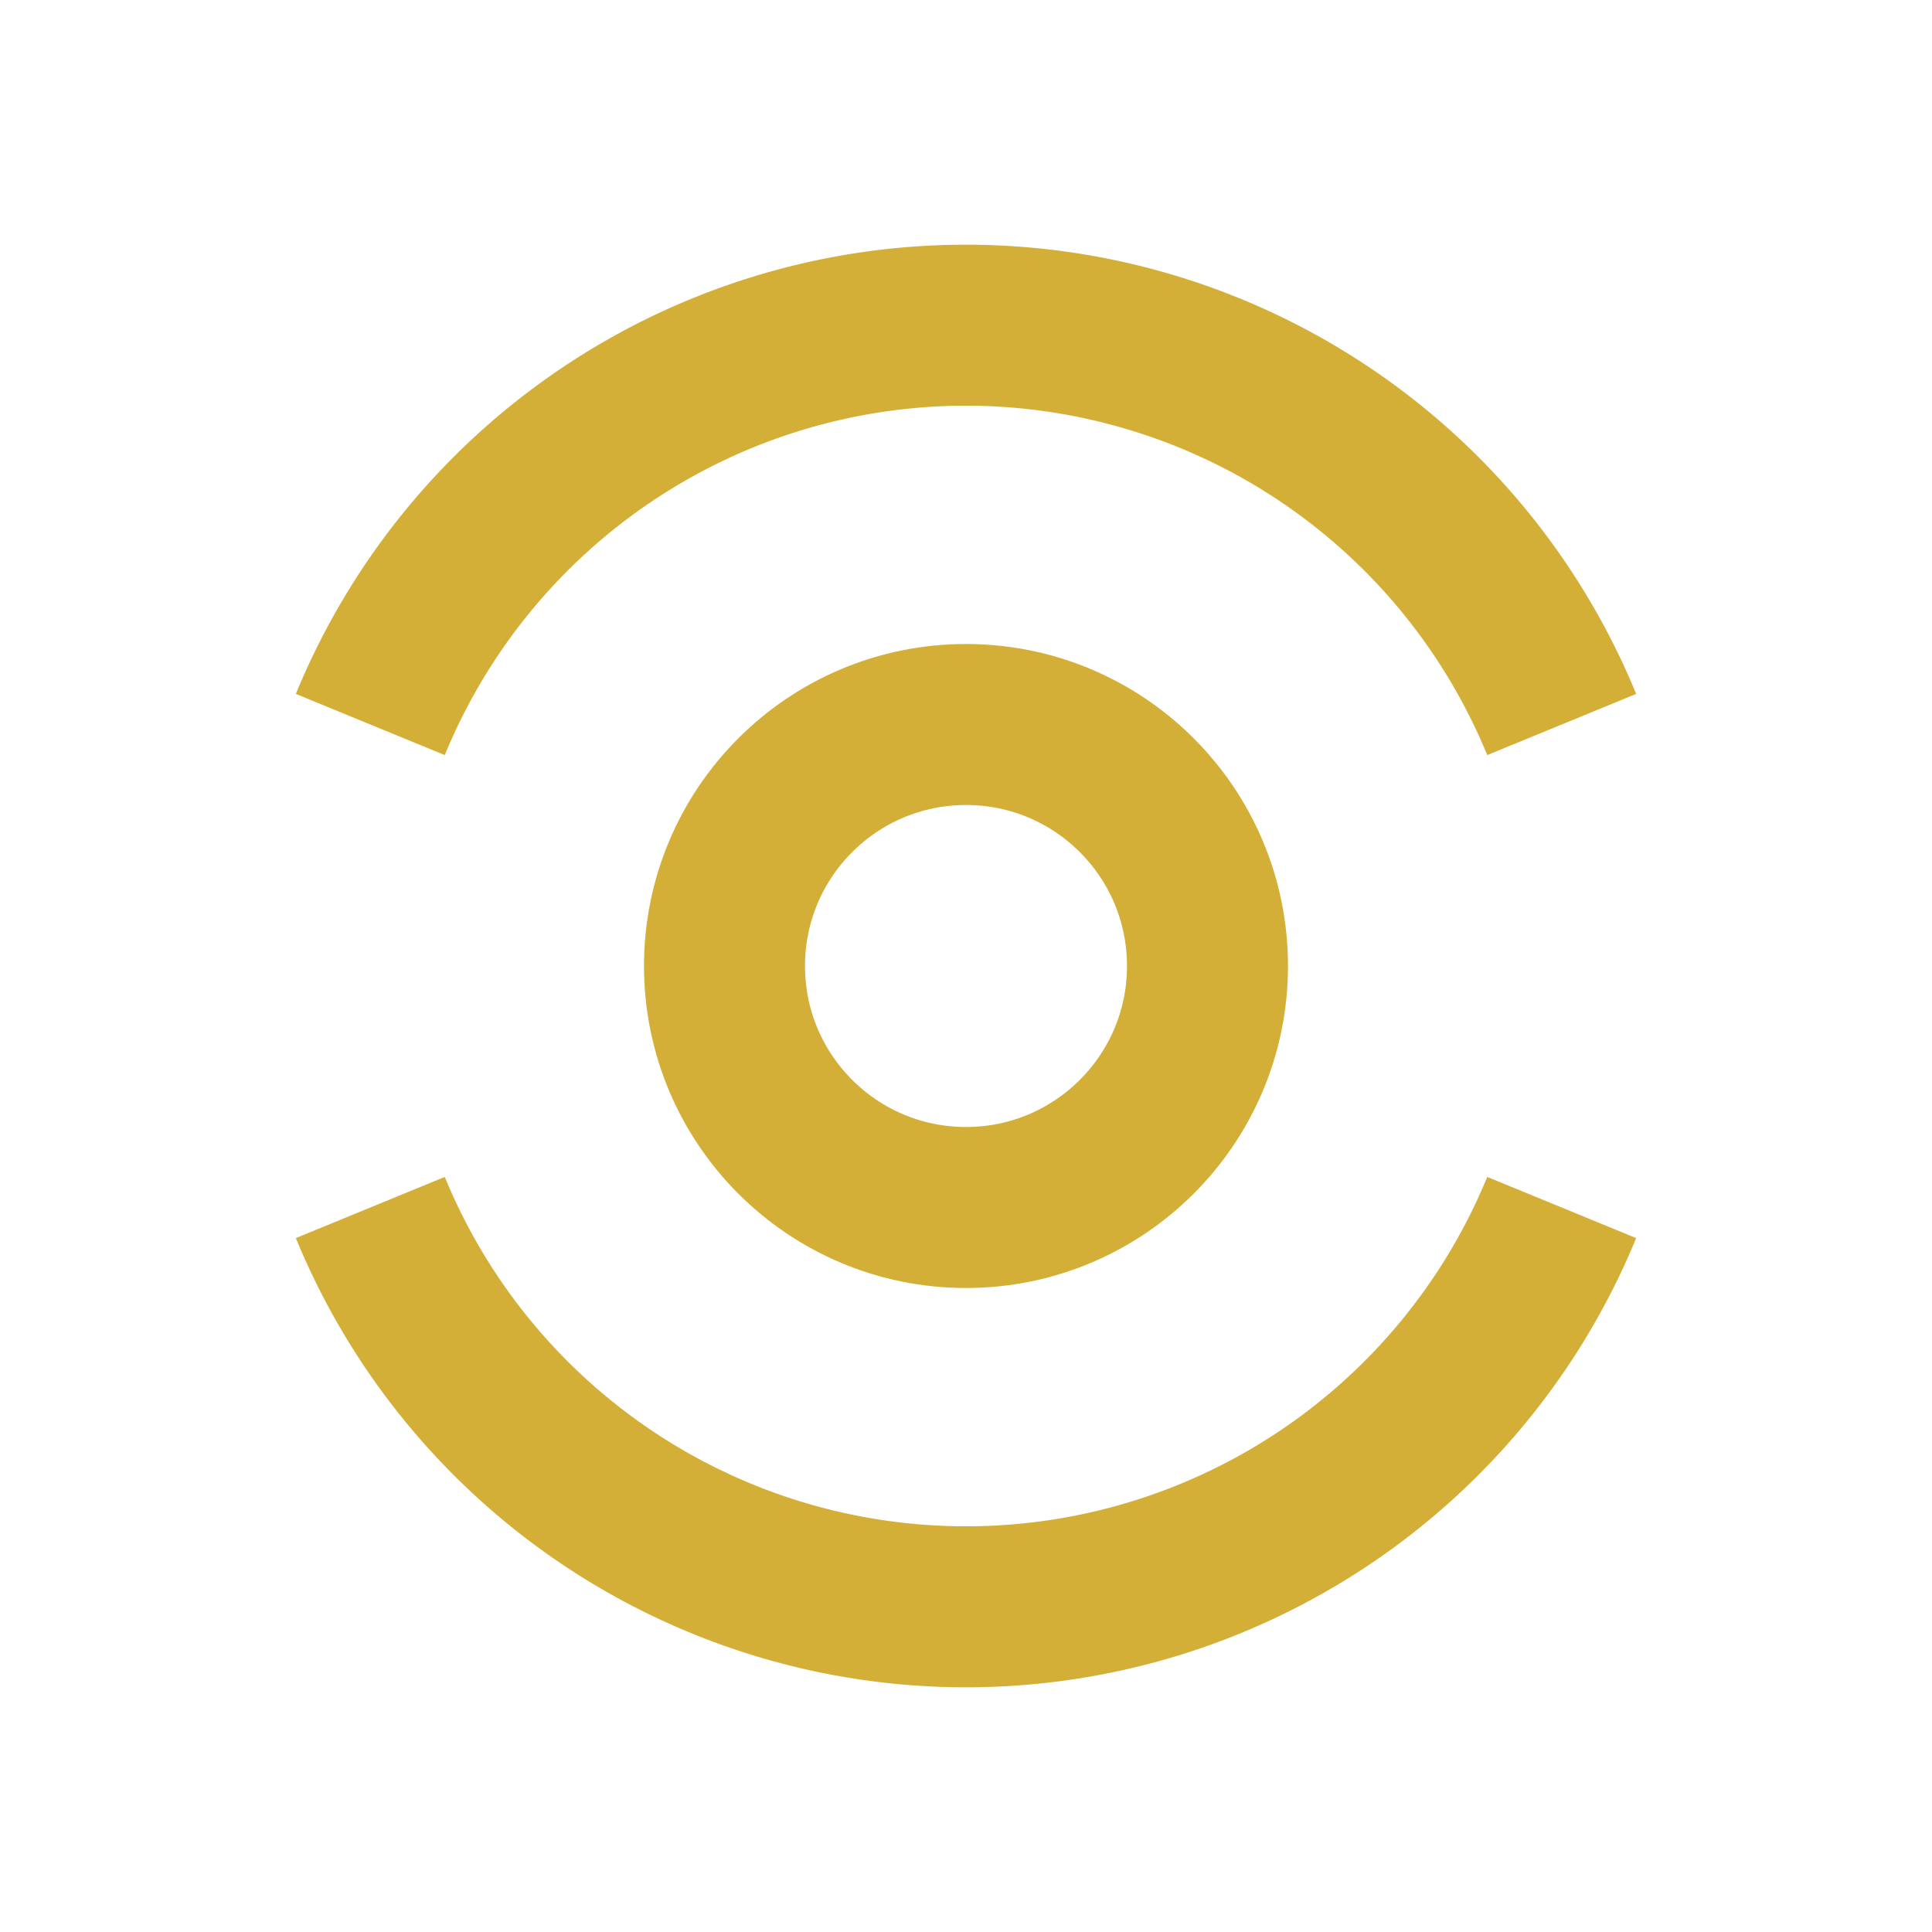 <svg xmlns="http://www.w3.org/2000/svg" fill="none" stroke="#D4AF37" stroke-width="2" viewBox="0 0 24 24">
  <circle cx="12" cy="12" r="3"/>
  <path d="M19.4 15a8 8 0 01-14.8 0M4.6 9a8 8 0 0114.8 0"/>
</svg>
